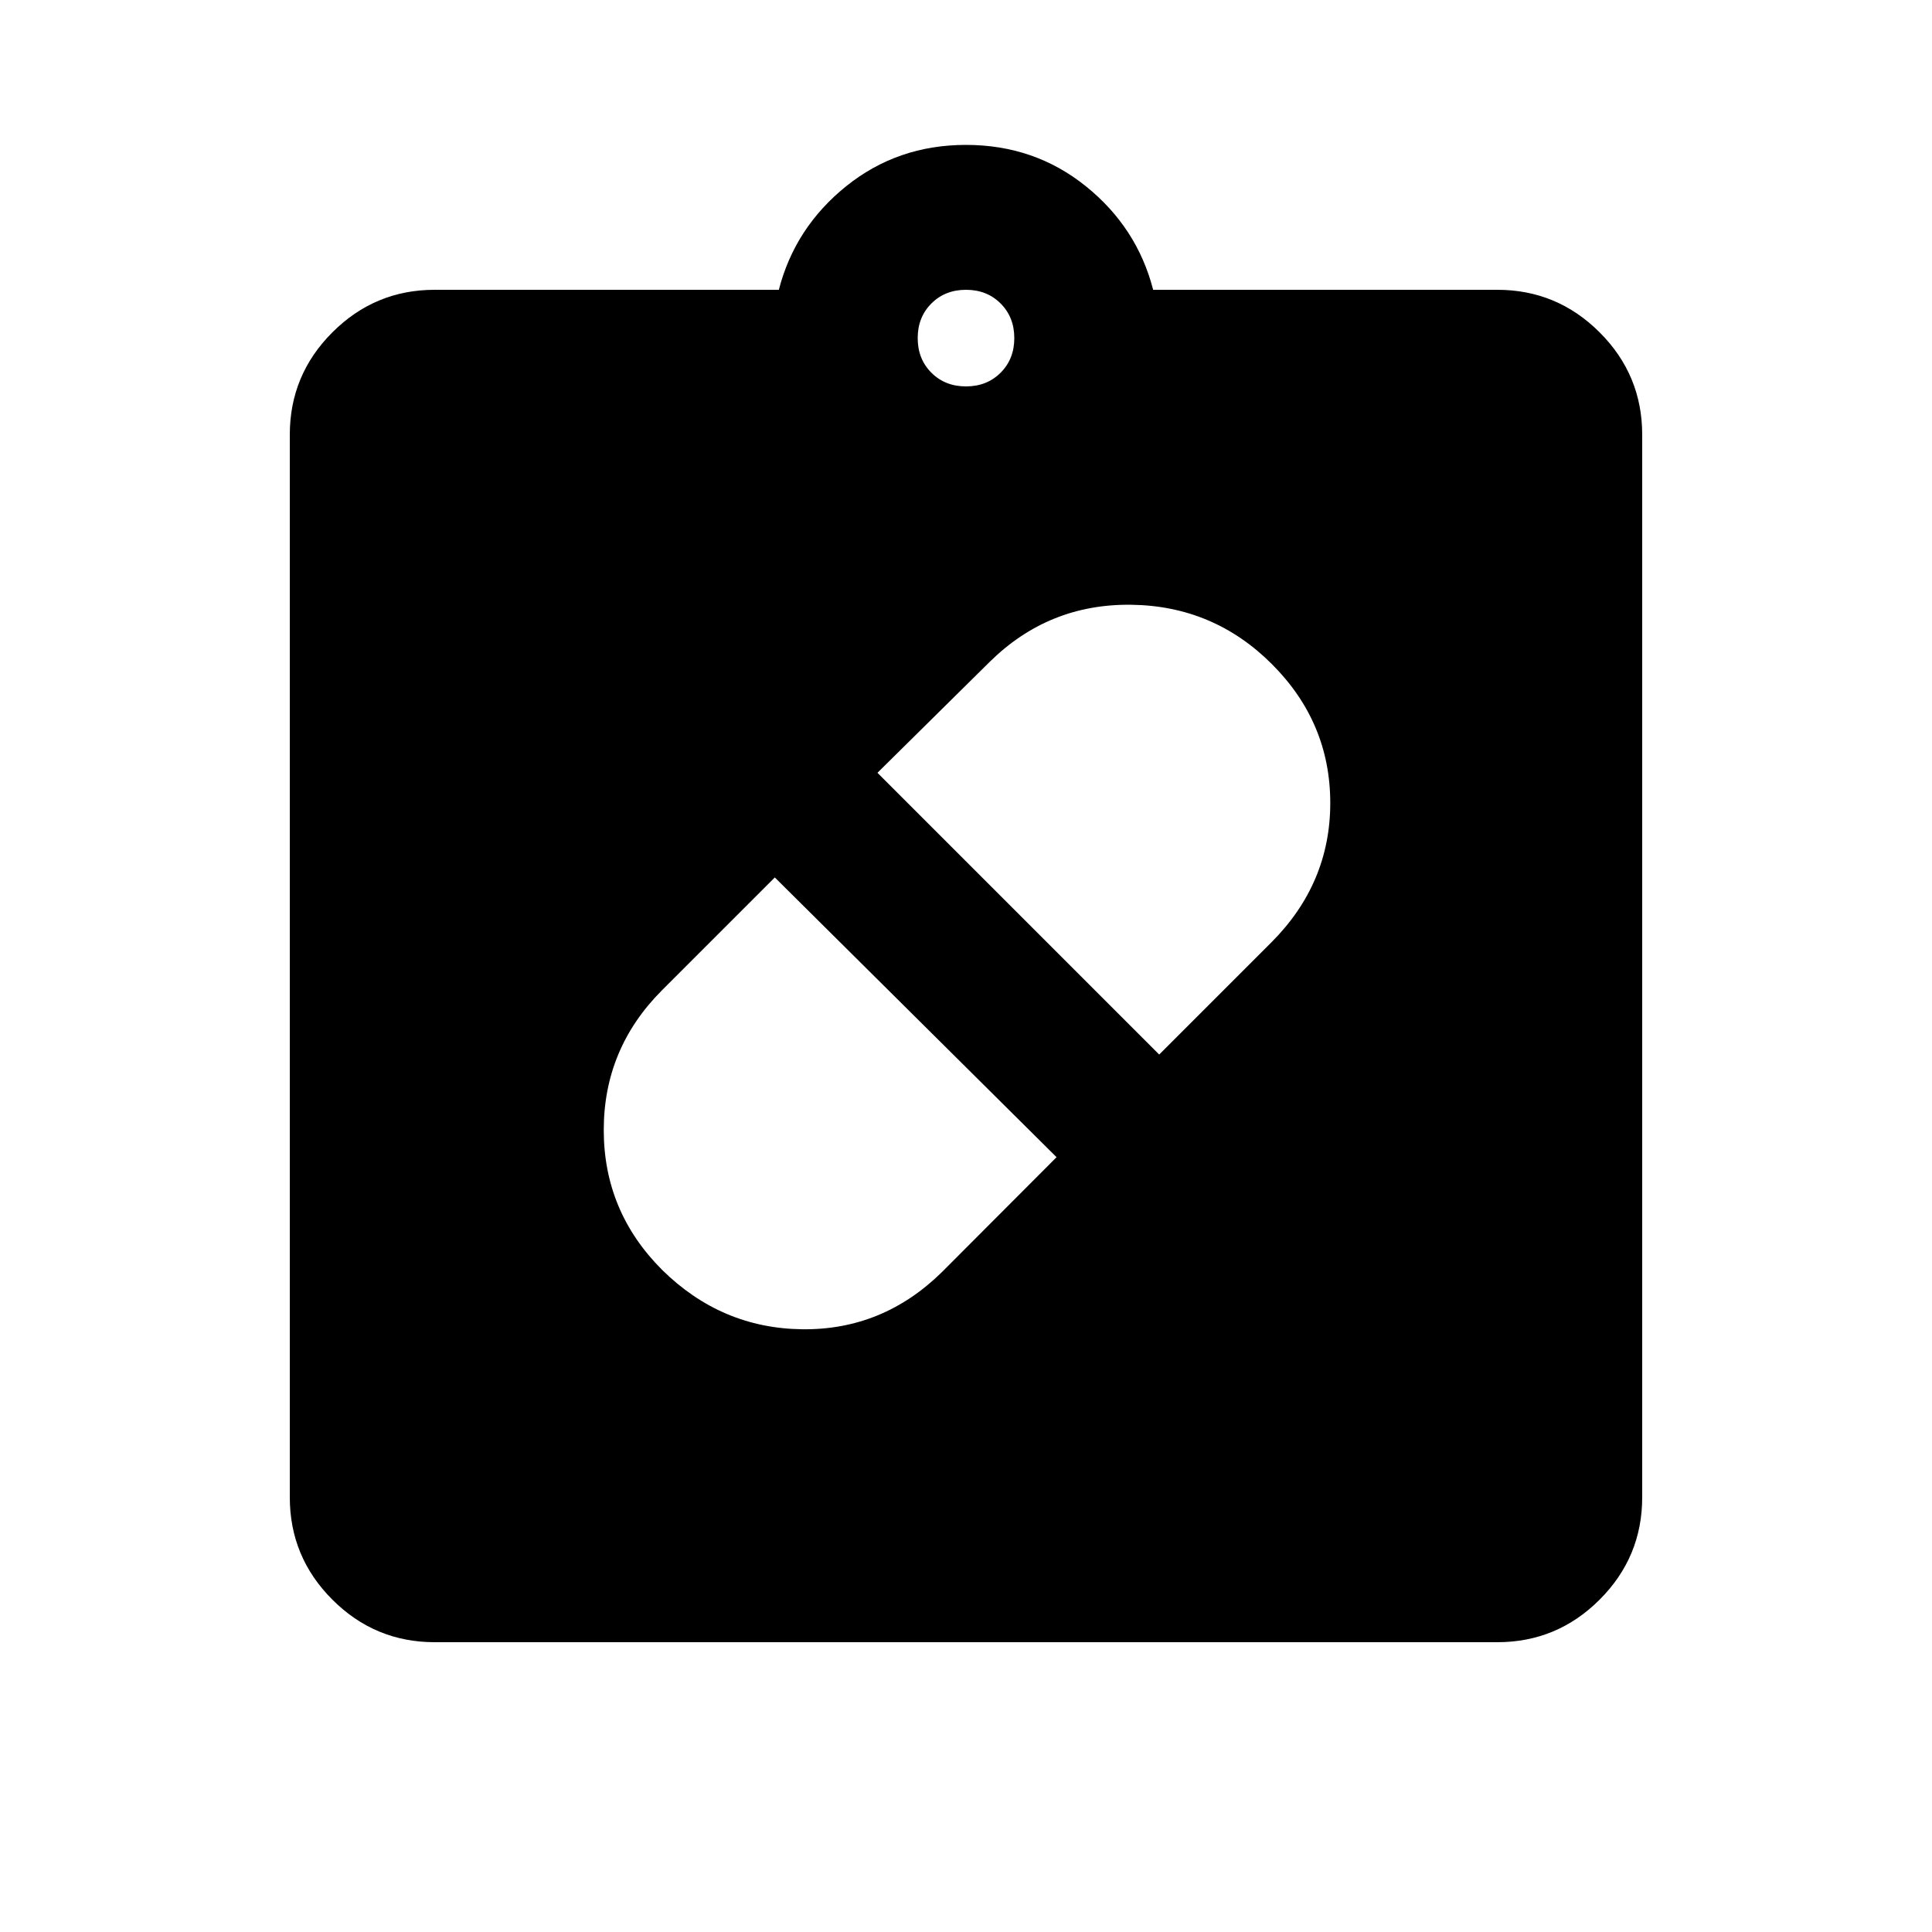 <svg xmlns="http://www.w3.org/2000/svg" height="20" viewBox="0 -960 960 960" width="20"><path d="M329-329q29.45 29 69.56 29.5 40.12.5 69.57-28.5L525-385 385-524l-56 56q-29 29-29 69.5t29 69.5Zm303-301q-29-29-70-29.5T491.65-631L436-576l140 140 55.65-55.65Q661-521 661-561q0-40-29-69ZM216-144q-29.7 0-50.85-21.15Q144-186.3 144-216v-528q0-29.7 21.15-50.85Q186.3-816 216-816h171q8-31 33.5-51.5T480-888q34 0 59.5 20.5T573-816h171q29.7 0 50.85 21.15Q816-773.7 816-744v528q0 29.7-21.15 50.85Q773.7-144 744-144H216Zm264-624q10.4 0 17.2-6.8 6.8-6.8 6.8-17.2 0-10.4-6.8-17.2-6.8-6.8-17.2-6.8-10.4 0-17.2 6.8-6.8 6.8-6.8 17.2 0 10.4 6.8 17.2 6.8 6.8 17.2 6.8Z"/></svg>